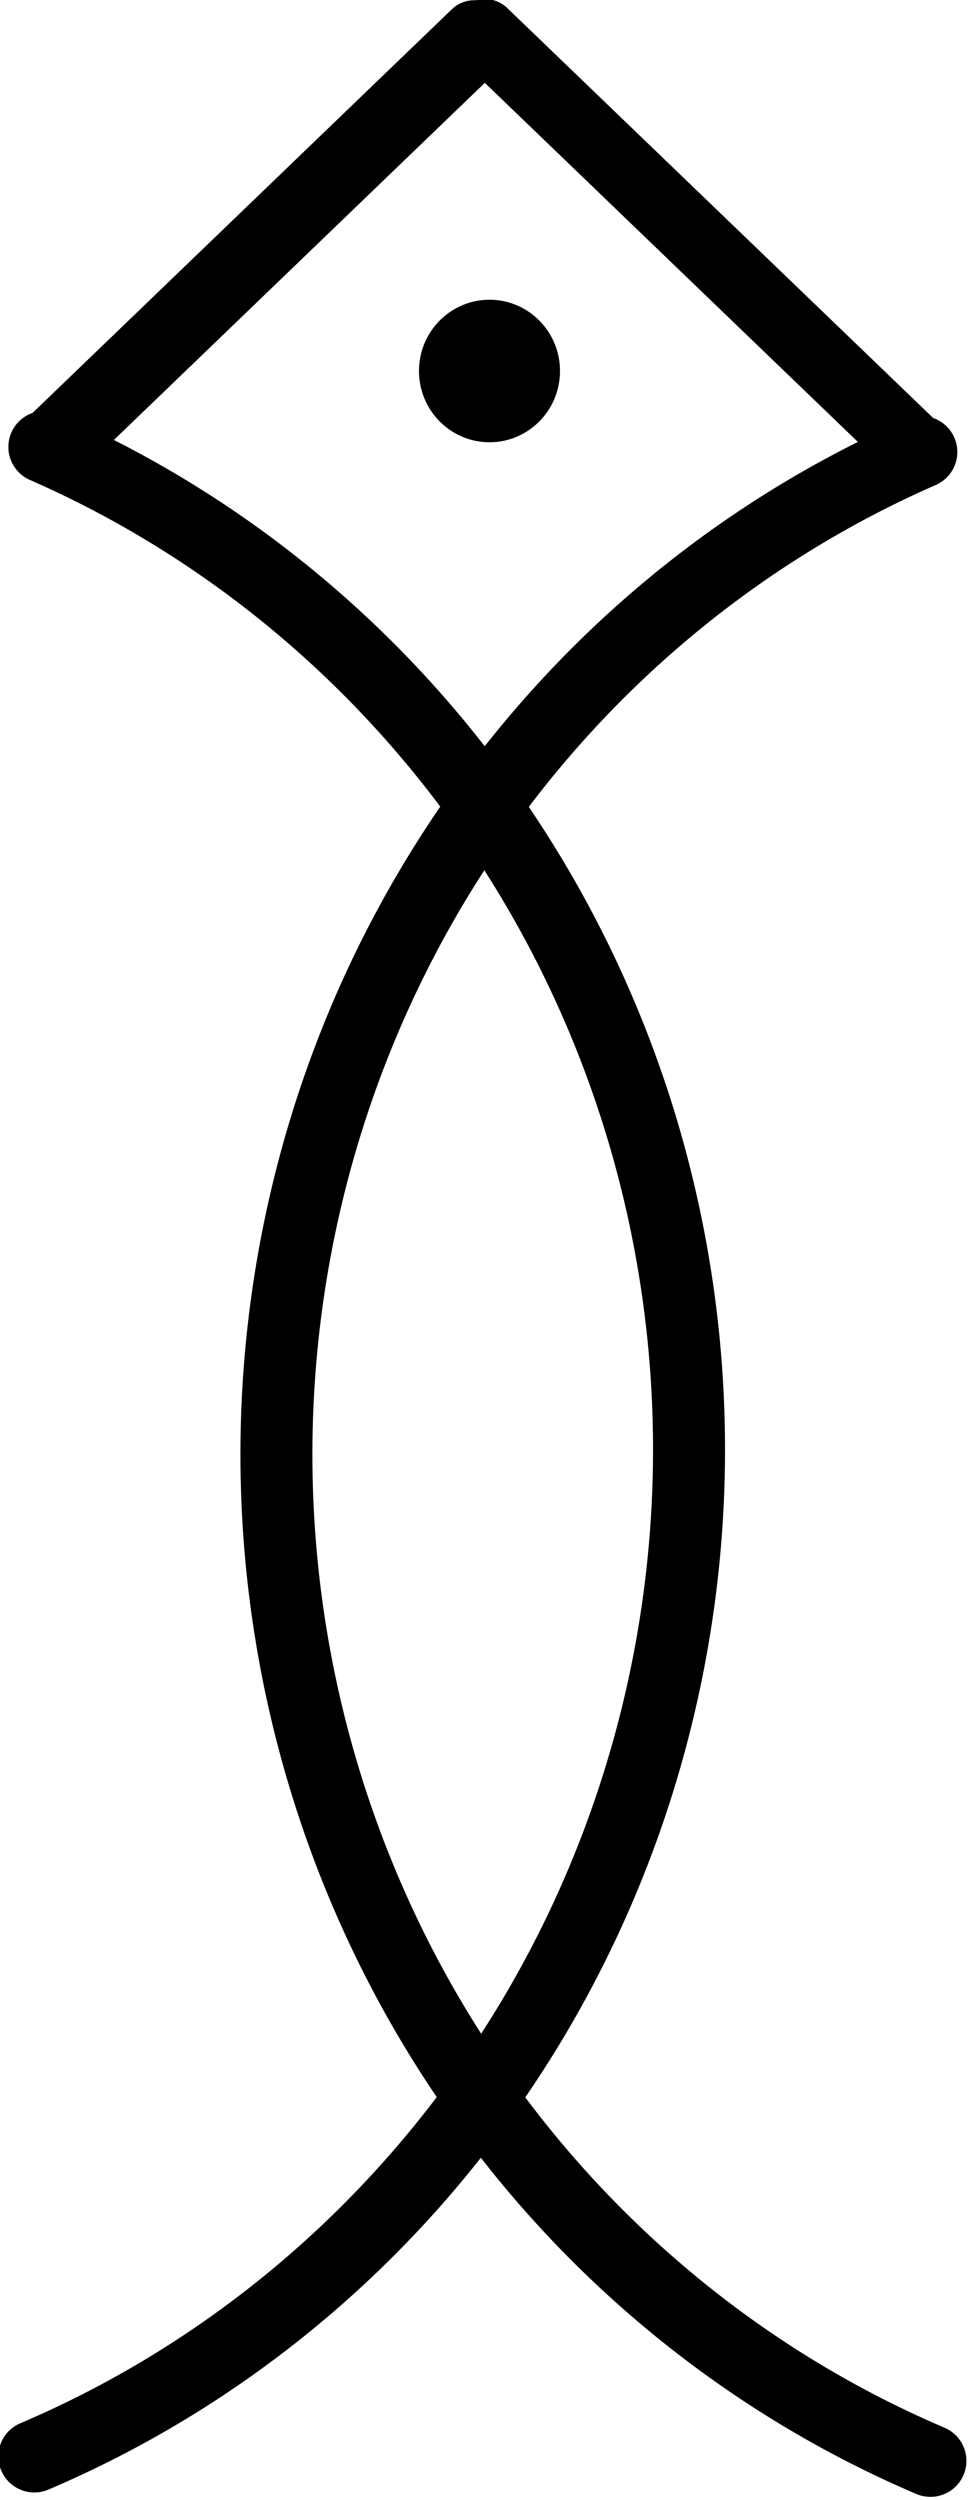 <?xml version="1.0" encoding="UTF-8" standalone="no"?>
<!-- Created with Inkscape (http://www.inkscape.org/) -->

<svg
   width="111.698mm"
   height="288.211mm"
   viewBox="0 0 111.698 288.211"
   version="1.1"
   id="svg1"
   inkscape:export-filename="Ć.png"
   inkscape:export-xdpi="96"
   inkscape:export-ydpi="96"
   xmlns:inkscape="http://www.inkscape.org/namespaces/inkscape"
   xmlns:sodipodi="http://sodipodi.sourceforge.net/DTD/sodipodi-0.dtd"
   xmlns="http://www.w3.org/2000/svg"
   xmlns:svg="http://www.w3.org/2000/svg">
  <sodipodi:namedview
     id="namedview1"
     pagecolor="#ffffff"
     bordercolor="#999999"
     borderopacity="1"
     inkscape:showpageshadow="2"
     inkscape:pageopacity="0"
     inkscape:pagecheckerboard="0"
     inkscape:deskcolor="#d1d1d1"
     inkscape:document-units="mm"
     inkscape:zoom="1.0520974"
     inkscape:cx="348.35179"
     inkscape:cy="614.48686"
     inkscape:window-width="2560"
     inkscape:window-height="1377"
     inkscape:window-x="-8"
     inkscape:window-y="-8"
     inkscape:window-maximized="1"
     inkscape:current-layer="g5" />
  <defs
     id="defs1">
    <inkscape:path-effect
       effect="fillet_chamfer"
       id="path-effect40"
       is_visible="true"
       lpeversion="1"
       nodesatellites_param="F,0,0,1,0,0,0,1 @ F,0,0,1,0,0.861,0,1 @ F,0,0,1,0,0.824,0,1 @ F,0,0,1,0,0,0,1 @ F,0,0,1,0,0,0,1 @ F,0,0,1,0,0,0,1 @ F,0,0,1,0,0,0,1 @ F,0,0,1,0,0.902,0,1 @ F,0,0,1,0,0.774,0,1 @ F,0,0,1,0,0,0,1 @ F,0,0,1,0,0,0,1 @ F,0,0,1,0,0,0,1"
       radius="0"
       unit="px"
       method="auto"
       mode="F"
       chamfer_steps="1"
       flexible="false"
       use_knot_distance="true"
       apply_no_radius="true"
       apply_with_radius="true"
       only_selected="false"
       hide_knots="false" />
    <clipPath
       clipPathUnits="userSpaceOnUse"
       id="clipPath47">
      <rect
         style="opacity:1;fill:none;stroke:#000000;stroke-width:38.373;stroke-linecap:round;stroke-dasharray:none;stroke-opacity:1"
         id="rect47"
         width="1003.573"
         height="602.758"
         x="-213.808"
         y="-45.195"
         ry="2.507" />
    </clipPath>
    <clipPath
       clipPathUnits="userSpaceOnUse"
       id="clipPath47-3">
      <rect
         style="opacity:1;fill:none;stroke:#000000;stroke-width:38.373;stroke-linecap:round;stroke-dasharray:none;stroke-opacity:1"
         id="rect47-6"
         width="1003.573"
         height="602.758"
         x="-213.808"
         y="-45.195"
         ry="2.507" />
    </clipPath>
  </defs>
  <g
     inkscape:label="Warstwa 1"
     inkscape:groupmode="layer"
     id="layer1"
     transform="translate(-53.216,-7.349)">
    <g
       id="g5"
       transform="rotate(14.854,81.182,-23.689)"
       style="stroke-width:6.4;stroke-dasharray:none">
      <path
         style="fill:none;stroke:#000000;stroke-width:17.24;stroke-linecap:round;stroke-dasharray:none;stroke-opacity:1"
         id="path34"
         transform="matrix(0.859,-0.512,0.613,0.79,0,0)"
         sodipodi:type="arc"
         sodipodi:cx="288.94717"
         sodipodi:cy="634.50806"
         sodipodi:rx="47.462315"
         sodipodi:ry="74.321297"
         sodipodi:start="1.8021378"
         sodipodi:end="4.1690316"
         sodipodi:arc-type="arc"
         d="m 278.065,706.849 a 47.462,74.321 0 0 1 -36.004,-60.794 47.462,74.321 0 0 1 22.347,-75.165"
         sodipodi:open="true" />
      <path
         style="fill:none;stroke:#000000;stroke-width:5.816;stroke-linecap:round;stroke-dasharray:none;stroke-opacity:1"
         id="path32"
         transform="matrix(0.998,0.07,0.016,-1,0,0)"
         sodipodi:type="arc"
         sodipodi:cx="426.78241"
         sodipodi:cy="59.434761"
         sodipodi:rx="86.92009"
         sodipodi:ry="117.6822"
         sodipodi:start="0.56925502"
         sodipodi:end="4.5003381"
         sodipodi:arc-type="arc"
         d="M 499.995,122.866 A 86.92,117.682 0 0 1 400.364,171.55 86.92,117.682 0 0 1 339.964,53.743 86.92,117.682 0 0 1 408.489,-55.612"
         sodipodi:open="true" />
      <path
         style="fill:none;stroke:#000000;stroke-width:5.753;stroke-linecap:round;stroke-dasharray:none;stroke-opacity:1"
         id="path35"
         transform="matrix(0.956,0.293,-0.623,0.782,0,0)"
         sodipodi:type="arc"
         sodipodi:cx="569.29376"
         sodipodi:cy="-33.128658"
         sodipodi:rx="5.9368949"
         sodipodi:ry="43.472397"
         sodipodi:start="1.8021378"
         sodipodi:end="4.1690316"
         sodipodi:open="true"
         sodipodi:arc-type="arc"
         d="m 567.933,9.186 a 5.937,43.472 0 0 1 -4.504,-35.56 5.937,43.472 0 0 1 2.795,-43.966" />
      <path
         style="fill:none;stroke:#000000;stroke-width:7.36;stroke-linecap:round;stroke-dasharray:none;stroke-opacity:1"
         id="path35-3"
         transform="matrix(0.958,0.287,-0.628,0.779,0,0)"
         sodipodi:type="arc"
         sodipodi:cx="253.85335"
         sodipodi:cy="-448.01492"
         sodipodi:rx="6.5255675"
         sodipodi:ry="47.736641"
         sodipodi:start="1.8021378"
         sodipodi:end="4.1690316"
         sodipodi:open="true"
         sodipodi:arc-type="arc"
         d="m 252.357,-401.55 a 6.526,47.737 0 0 1 -4.95,-39.048 6.526,47.737 0 0 1 3.073,-48.279"
         inkscape:export-filename="G.png"
         inkscape:export-xdpi="96"
         inkscape:export-ydpi="96" />
      <path
         style="fill:none;stroke:#000000;stroke-width:7.455;stroke-linecap:round;stroke-dasharray:none;stroke-opacity:1"
         id="path35-3-0"
         transform="matrix(0.931,0.366,-0.557,0.831,0,0)"
         sodipodi:type="arc"
         sodipodi:cx="436.02454"
         sodipodi:cy="-347.26624"
         sodipodi:rx="7.6410508"
         sodipodi:ry="56.72068"
         sodipodi:start="1.8021378"
         sodipodi:end="4.1690316"
         sodipodi:open="true"
         sodipodi:arc-type="arc"
         d="m 434.273,-292.057 a 7.641,56.721 0 0 1 -5.796,-46.397 7.641,56.721 0 0 1 3.598,-57.365" />
      <path
         style="fill:none;stroke:#000000;stroke-width:7.651;stroke-linecap:round;stroke-dasharray:none;stroke-opacity:1"
         id="path35-3-0-9"
         transform="matrix(0.931,0.365,-0.557,0.83,0,0)"
         sodipodi:type="arc"
         sodipodi:cx="467.52921"
         sodipodi:cy="-338.57175"
         sodipodi:rx="7.8422127"
         sodipodi:ry="58.207317"
         sodipodi:start="1.8021378"
         sodipodi:end="4.1690316"
         sodipodi:open="true"
         sodipodi:arc-type="arc"
         d="m 465.731,-281.915 a 7.842,58.207 0 0 1 -5.949,-47.613 7.842,58.207 0 0 1 3.692,-58.868" />
      <path
         style="fill:none;stroke:#000000;stroke-width:10.538;stroke-linecap:round;stroke-dasharray:none;stroke-opacity:1"
         id="path35-5"
         transform="matrix(0.199,-0.98,0.675,0.737,0,0)"
         sodipodi:type="arc"
         sodipodi:cx="668.09656"
         sodipodi:cy="619.79163"
         sodipodi:rx="21.446959"
         sodipodi:ry="156.08917"
         sodipodi:start="1.8021378"
         sodipodi:end="4.1690316"
         sodipodi:open="true"
         sodipodi:arc-type="arc"
         d="M 663.179,771.723 A 21.447,156.089 0 0 1 646.91,644.044 21.447,156.089 0 0 1 657.008,486.183" />
      <g
         id="g38"
         transform="matrix(1.306,0.192,-0.192,1.306,-43.026,396.551)"
         style="stroke-width:5;stroke-dasharray:none">
        <path
           style="fill:none;stroke:#000000;stroke-width:10.927;stroke-linecap:round;stroke-dasharray:none;stroke-opacity:1"
           id="path33"
           transform="rotate(158.293)"
           sodipodi:type="arc"
           sodipodi:cx="177.20004"
           sodipodi:cy="24.79434"
           sodipodi:rx="34.798859"
           sodipodi:ry="52.206814"
           sodipodi:start="0.73683837"
           sodipodi:end="4.3209924"
           sodipodi:arc-type="arc"
           d="M 202.972,59.875 A 34.799,52.207 0 0 1 164.917,73.641 34.799,52.207 0 0 1 142.405,25.594 34.799,52.207 0 0 1 163.925,-23.464"
           sodipodi:open="true" />
        <path
           style="fill:none;stroke:#000000;stroke-width:10.927;stroke-linecap:round;stroke-dasharray:none;stroke-opacity:1"
           id="path33-7"
           transform="rotate(-21.707)"
           sodipodi:type="arc"
           sodipodi:cx="-149.45551"
           sodipodi:cy="70.885017"
           sodipodi:rx="34.798859"
           sodipodi:ry="52.206814"
           sodipodi:start="0.73683837"
           sodipodi:end="4.3209924"
           sodipodi:arc-type="arc"
           d="m -123.684,105.965 a 34.799,52.207 0 0 1 -38.055,13.766 34.799,52.207 0 0 1 -22.511,-48.047 34.799,52.207 0 0 1 21.52,-49.058"
           sodipodi:open="true" />
      </g>
      <path
         style="fill:none;stroke:#000000;stroke-width:9.194;stroke-linecap:round;stroke-dasharray:none;stroke-opacity:1"
         id="path35-0"
         transform="matrix(0.711,0.703,-0.661,0.75,0,0)"
         sodipodi:type="arc"
         sodipodi:cx="118.9119"
         sodipodi:cy="405.94498"
         sodipodi:rx="9.3406839"
         sodipodi:ry="70.572128"
         sodipodi:start="1.8021378"
         sodipodi:end="4.1690316"
         sodipodi:open="true"
         sodipodi:arc-type="arc"
         d="m 116.77,474.637 a 9.341,70.572 0 0 1 -7.086,-57.727 9.341,70.572 0 0 1 4.398,-71.373" />
      <path
         style="fill:none;stroke:#000000;stroke-width:10.734;stroke-linecap:round;stroke-dasharray:none;stroke-opacity:1"
         id="path35-0-0"
         transform="matrix(0.67,0.743,-0.73,0.684,0,0)"
         sodipodi:type="arc"
         sodipodi:cx="182.91745"
         sodipodi:cy="425.95087"
         sodipodi:rx="10.887793"
         sodipodi:ry="82.525124"
         sodipodi:start="1.8021378"
         sodipodi:end="4.1690316"
         sodipodi:open="true"
         sodipodi:arc-type="arc"
         d="m 180.421,506.277 a 10.888,82.525 0 0 1 -8.259,-67.504 10.888,82.525 0 0 1 5.126,-83.462" />
      <path
         style="fill:none;stroke:#000000;stroke-width:9.499;stroke-linecap:round;stroke-dasharray:none;stroke-opacity:1"
         id="path36"
         transform="rotate(-14.854)"
         sodipodi:type="arc"
         sodipodi:cx="-503.38977"
         sodipodi:cy="84.622597"
         sodipodi:rx="117.62621"
         sodipodi:ry="86.460289"
         sodipodi:start="1.5707963"
         sodipodi:end="4.712389"
         sodipodi:arc-type="arc"
         d="m -503.39,171.083 a 117.626,86.46 0 0 1 -101.867,-43.23 117.626,86.46 0 0 1 0,-86.46 117.626,86.46 0 0 1 101.867,-43.23"
         sodipodi:open="true" />
      <path
         style="fill:none;stroke:#000000;stroke-width:9.499;stroke-linecap:round;stroke-dasharray:none;stroke-opacity:1"
         id="path37"
         transform="rotate(-33.859)"
         sodipodi:type="arc"
         sodipodi:cx="-466.3508"
         sodipodi:cy="-221.17073"
         sodipodi:rx="33.930641"
         sodipodi:ry="57.504284"
         sodipodi:start="6.2456588"
         sodipodi:end="1.8422794"
         sodipodi:arc-type="arc"
         d="m -432.444,-223.328 a 33.931,57.504 0 0 1 -12.878,47.287 33.931,57.504 0 0 1 -30.127,10.269"
         sodipodi:open="true" />
      <path
         style="fill:none;stroke:#000000;stroke-width:9.499;stroke-linecap:round;stroke-dasharray:none;stroke-opacity:1"
         id="path37-3"
         transform="rotate(63.688)"
         sodipodi:type="arc"
         sodipodi:cx="77.967911"
         sodipodi:cy="471.93781"
         sodipodi:rx="33.930637"
         sodipodi:ry="57.504284"
         sodipodi:start="6.2456588"
         sodipodi:end="1.8422794"
         sodipodi:arc-type="arc"
         d="m 111.875,469.78 a 33.931,57.504 0 0 1 -12.878,47.287 33.931,57.504 0 0 1 -30.127,10.269"
         sodipodi:open="true" />
      <ellipse
         style="opacity:1;fill:#000000;stroke:#000000;stroke-width:1.699;stroke-linecap:round;stroke-dasharray:none;stroke-opacity:1"
         id="path38"
         transform="rotate(-14.854)"
         cx="-555.201"
         cy="79.958"
         rx="11.952"
         ry="12.079"
         inkscape:export-filename="Ę.png"
         inkscape:export-xdpi="96"
         inkscape:export-ydpi="96" />
      <path
         style="fill:none;stroke:#000000;stroke-width:6.865;stroke-linecap:round;stroke-dasharray:none;stroke-opacity:1"
         id="path32-5"
         transform="matrix(0.99,-0.144,-0.198,-0.98,0,0)"
         sodipodi:type="arc"
         sodipodi:cx="-193.39725"
         sodipodi:cy="-115.79569"
         sodipodi:rx="163.81174"
         sodipodi:ry="144.6644"
         sodipodi:start="1.6831708"
         sodipodi:end="3.8824887"
         sodipodi:arc-type="arc"
         d="M -211.767,27.956 A 163.812,144.664 0 0 1 -346.779,-65.002 163.812,144.664 0 0 1 -314.268,-213.437"
         sodipodi:open="true" />
      <path
         style="fill:none;stroke:#000000;stroke-width:6.097;stroke-linecap:round;stroke-dasharray:none;stroke-opacity:1"
         id="path32-5-2"
         transform="matrix(-0.774,0.634,0.675,0.738,0,0)"
         sodipodi:type="arc"
         sodipodi:cx="193.45944"
         sodipodi:cy="-109.74936"
         sodipodi:rx="41.18745"
         sodipodi:ry="36.373203"
         sodipodi:start="1.1963673"
         sodipodi:end="3.8824887"
         sodipodi:arc-type="arc"
         d="m 208.523,-75.896 a 41.187,36.373 0 0 1 -49.007,-13.25 41.187,36.373 0 0 1 3.552,-45.153"
         sodipodi:open="true" />
      <path
         style="color:#000000;fill:#000000;fill-rule:evenodd;stroke:none;stroke-width:0;stroke-dasharray:none"
         d="m 593.328,120.223 c -1.061,-0.029 -2.163,0.29 -3.027,1.031 -0.36,0.309 -0.284,0.859 0.094,1.148 l 0.005,0.004 c 0.362,0.276 0.874,0.188 1.25,-0.064 0.469,-0.314 1.025,-0.442 1.631,-0.426 0.888,0.024 1.843,0.41 2.498,1.01 1.144,1.046 1.584,2.452 1.48,3.918 -0.103,1.466 -0.785,2.958 -1.852,4.004 -0.176,0.172 -0.361,0.335 -0.555,0.488 -0.391,0.309 -0.535,0.858 -0.279,1.286 l 0.009,0.015 c 0.219,0.367 0.697,0.489 1.043,0.238 0.341,-0.248 0.665,-0.521 0.968,-0.818 1.378,-1.351 2.222,-3.199 2.355,-5.094 0.134,-1.894 -0.477,-3.867 -2.027,-5.285 -0.975,-0.891 -2.272,-1.419 -3.594,-1.455 z"
         id="path41"
         transform="matrix(3.85,-1.021,1.021,3.85,-2641.212,101.936)"
         inkscape:original-d="m 593.32812,120.22266 c -1.32217,-0.0363 -2.70819,0.4675 -3.61718,1.65625 l 1.34375,1.02734 c 0.5555,-0.72647 1.33816,-1.01464 2.22656,-0.99023 0.8884,0.0244 1.84285,0.41042 2.49805,1.00976 1.14379,1.04629 1.58395,2.45239 1.48047,3.91797 -0.10349,1.46558 -0.78457,2.95753 -1.85157,4.00391 -0.38914,0.38162 -0.82615,0.71873 -1.29687,1 l 0.86914,1.45312 c 0.58316,-0.34845 1.12576,-0.76604 1.61328,-1.24414 1.37796,-1.35133 2.2217,-3.19929 2.35547,-5.09375 0.13377,-1.89446 -0.47653,-3.86654 -2.02735,-5.28516 -0.97454,-0.89147 -2.27157,-1.41876 -3.59375,-1.45507 z"
         inkscape:path-effect="#path-effect40" />
      <path
         style="fill:none;stroke:#000000;stroke-width:9.47;stroke-linecap:round;stroke-dasharray:none;stroke-opacity:1"
         id="path42"
         transform="rotate(-14.854)"
         sodipodi:type="arc"
         sodipodi:cx="959.72504"
         sodipodi:cy="271.41144"
         sodipodi:rx="69.469231"
         sodipodi:ry="140.09596"
         sodipodi:start="1.964481"
         sodipodi:end="4.3094005"
         sodipodi:arc-type="arc"
         d="M 933.077,400.79 A 69.469,140.096 0 0 1 890.257,272.063 69.469,140.096 0 0 1 932.481,142.538"
         sodipodi:open="true" />
      <path
         style="fill:none;stroke:#000000;stroke-width:9.47;stroke-linecap:round;stroke-dasharray:none;stroke-opacity:1"
         id="path42-2"
         transform="matrix(-0.967,0.256,0.256,0.967,0,0)"
         sodipodi:type="arc"
         sodipodi:cx="-711.2821"
         sodipodi:cy="271.01852"
         sodipodi:rx="69.469231"
         sodipodi:ry="140.09596"
         sodipodi:start="1.964481"
         sodipodi:end="4.3094005"
         sodipodi:arc-type="arc"
         d="M -737.93,400.397 A 69.469,140.096 0 0 1 -780.751,271.67 69.469,140.096 0 0 1 -738.526,142.145"
         sodipodi:open="true" />
      <path
         sodipodi:type="star"
         style="fill:none;stroke:#000000;stroke-width:28.173;stroke-linecap:round;stroke-dasharray:none;stroke-opacity:1"
         id="path43"
         inkscape:flatsided="true"
         sodipodi:sides="3"
         sodipodi:cx="273"
         sodipodi:cy="400"
         sodipodi:r1="366.53104"
         sodipodi:r2="317.4252"
         sodipodi:arg1="0.5259142"
         sodipodi:arg2="1.5731118"
         inkscape:rounded="0"
         inkscape:randomized="0"
         d="M 590,584 -44.849,582.53 273.849,33.47 Z"
         transform="matrix(0.299,-0.079,0.079,0.299,-586.791,523.869)"
         inkscape:transform-center-x="-2.1912317e-06"
         clip-path="url(#clipPath47)" />
      <path
         sodipodi:type="star"
         style="fill:none;stroke:#000000;stroke-width:28.173;stroke-linecap:round;stroke-dasharray:none;stroke-opacity:1"
         id="path43-9"
         inkscape:flatsided="true"
         sodipodi:sides="3"
         sodipodi:cx="273"
         sodipodi:cy="400"
         sodipodi:r1="366.53104"
         sodipodi:r2="317.4252"
         sodipodi:arg1="0.5259142"
         sodipodi:arg2="1.5731118"
         inkscape:rounded="0"
         inkscape:randomized="0"
         d="M 590,584 -44.849,582.53 273.849,33.47 Z"
         transform="matrix(0.299,-0.079,-0.079,-0.299,-564.227,609.948)"
         inkscape:transform-center-x="-8.2328169e-06"
         clip-path="url(#clipPath47-3)"
         inkscape:transform-center-y="2.2062461e-06" />
      <rect
         style="fill:none;stroke:#000000;stroke-width:4.525;stroke-linecap:round;stroke-dasharray:none;stroke-opacity:1"
         id="rect42"
         width="64.198"
         height="1.221"
         x="-475.92"
         y="-212.405"
         transform="rotate(-14.854)"
         ry="0.61" />
      <g
         id="g49"
         transform="matrix(1.052,0,0,1.052,-5.508,-15.293)"
         inkscape:export-filename="M.png"
         inkscape:export-xdpi="96"
         inkscape:export-ydpi="96">
        <rect
           style="fill:none;stroke:#000000;stroke-width:6.862;stroke-linecap:round;stroke-dasharray:none;stroke-opacity:1"
           id="rect42-2"
           width="238.792"
           height="2.12"
           x="-565.571"
           y="668.188"
           transform="rotate(45.146)"
           ry="1.06"
           inkscape:export-filename="N.png"
           inkscape:export-xdpi="96"
           inkscape:export-ydpi="96" />
        <rect
           style="fill:none;stroke:#000000;stroke-width:7.6;stroke-linecap:round;stroke-dasharray:none;stroke-opacity:1"
           id="rect42-2-3"
           width="86.632"
           height="0.769"
           x="583.164"
           y="564.773"
           transform="rotate(135.146)"
           ry="0.385"
           inkscape:export-filename="J.png"
           inkscape:export-xdpi="96"
           inkscape:export-ydpi="96" />
        <rect
           style="fill:none;stroke:#000000;stroke-width:6.324;stroke-linecap:round;stroke-dasharray:none;stroke-opacity:1"
           id="rect42-2-3-7"
           width="72.731"
           height="0.634"
           x="589.221"
           y="479.953"
           transform="matrix(-0.72,0.694,-0.716,-0.698,0,0)"
           ry="0.317"
           inkscape:export-filename="J.png"
           inkscape:export-xdpi="96"
           inkscape:export-ydpi="96" />
        <g
           id="g52"
           transform="matrix(1.084,0,0,1.084,-10.592,-3.733)">
          <g
             id="g51"
             style="stroke-width:6.4;stroke-dasharray:none"
             transform="matrix(0.95,0,0,0.95,5.234,14.532)">
            <ellipse
               style="fill:#000000;stroke:#000000;stroke-width:0.997;stroke-linecap:round;stroke-dasharray:none;stroke-opacity:1"
               id="path38-5"
               transform="rotate(-14.854)"
               cx="113.264"
               cy="71.097"
               rx="7.012"
               ry="7.086"
               inkscape:export-filename="Ę.png"
               inkscape:export-xdpi="96"
               inkscape:export-ydpi="96" />
            <path
               style="fill:none;stroke:#000000;stroke-width:7.665;stroke-linecap:round;stroke-dasharray:none;stroke-opacity:1"
               id="path42-5"
               transform="rotate(-14.854)"
               sodipodi:type="arc"
               sodipodi:cx="203.58069"
               sodipodi:cy="186.39871"
               sodipodi:rx="113.01119"
               sodipodi:ry="115.97205"
               sodipodi:start="1.964481"
               sodipodi:end="4.3094005"
               sodipodi:arc-type="arc"
               d="M 160.23,293.499 A 113.011,115.972 0 0 1 90.571,186.938 113.011,115.972 0 0 1 159.261,79.717"
               sodipodi:open="true" />
            <path
               style="fill:none;stroke:#000000;stroke-width:7.665;stroke-linecap:round;stroke-dasharray:none;stroke-opacity:1"
               id="path42-5-7"
               transform="matrix(-0.967,0.256,0.256,0.967,0,0)"
               sodipodi:type="arc"
               sodipodi:cx="-21.547628"
               sodipodi:cy="185.80814"
               sodipodi:rx="113.01119"
               sodipodi:ry="115.97205"
               sodipodi:start="1.964481"
               sodipodi:end="4.3094005"
               sodipodi:arc-type="arc"
               d="M -64.898,292.909 A 113.011,115.972 0 0 1 -134.558,186.348 113.011,115.972 0 0 1 -65.867,79.126"
               sodipodi:open="true"
               inkscape:export-filename="O.svg"
               inkscape:export-xdpi="96"
               inkscape:export-ydpi="96" />
          </g>
          <rect
             style="fill:none;stroke:#000000;stroke-width:6.167;stroke-linecap:round;stroke-dasharray:none;stroke-opacity:1"
             id="rect42-2-3-7-8"
             width="59.938"
             height="1.513"
             x="-40.274"
             y="-110.956"
             transform="matrix(-0.519,0.855,-0.871,-0.491,0,0)"
             ry="0.059"
             inkscape:export-filename="J.png"
             inkscape:export-xdpi="96"
             inkscape:export-ydpi="96" />
          <rect
             style="fill:none;stroke:#000000;stroke-width:6.167;stroke-linecap:round;stroke-dasharray:none;stroke-opacity:1"
             id="rect42-2-3-7-8-4"
             width="61.078"
             height="0.863"
             x="110.427"
             y="39.519"
             transform="matrix(0.874,0.485,0.513,-0.858,0,0)"
             ry="0.059"
             inkscape:export-filename="J.png"
             inkscape:export-xdpi="96"
             inkscape:export-ydpi="96" />
        </g>
        <rect
           style="fill:none;stroke:#000000;stroke-width:6.329;stroke-linecap:round;stroke-dasharray:none;stroke-opacity:1"
           id="rect42-2-3-7-2"
           width="42.799"
           height="0.373"
           x="553.488"
           y="-589.423"
           transform="matrix(-0.694,-0.72,0.698,-0.716,0,0)"
           ry="0.187"
           inkscape:export-filename="Ń.png"
           inkscape:export-xdpi="96"
           inkscape:export-ydpi="96" />
      </g>
      <g
         id="g48"
         transform="translate(-620.465,-183.365)"
         inkscape:export-filename="L.png"
         inkscape:export-xdpi="96"
         inkscape:export-ydpi="96">
        <path
           style="fill:none;stroke:#000000;stroke-width:7.17;stroke-linecap:round;stroke-dasharray:none;stroke-opacity:1"
           id="path47"
           transform="matrix(-0.256,-0.967,-0.967,0.256,0,0)"
           sodipodi:type="arc"
           sodipodi:cx="-71.268326"
           sodipodi:cy="-109.15916"
           sodipodi:rx="155.22815"
           sodipodi:ry="63.697365"
           sodipodi:start="1.5707963"
           sodipodi:end="4.712389"
           sodipodi:open="true"
           sodipodi:arc-type="arc"
           d="m -71.268,-45.462 a 155.228,63.697 0 0 1 -134.432,-31.849 155.228,63.697 0 0 1 0,-63.697 155.228,63.697 0 0 1 134.432,-31.849" />
        <rect
           style="fill:none;stroke:#000000;stroke-width:7.371;stroke-linecap:round;stroke-dasharray:none;stroke-opacity:1"
           id="rect48"
           width="36.442"
           height="1.2"
           x="-45.893"
           y="71.683"
           transform="matrix(-0.967,0.256,0.256,0.967,0,0)"
           ry="0.6" />
        <rect
           style="fill:none;stroke:#000000;stroke-width:7.371;stroke-linecap:round;stroke-dasharray:none;stroke-opacity:1"
           id="rect48-5"
           width="36.442"
           height="1.2"
           x="172.34"
           y="71.864"
           transform="rotate(-14.854)"
           ry="0.6" />
      </g>
    </g>
  </g>
</svg>
